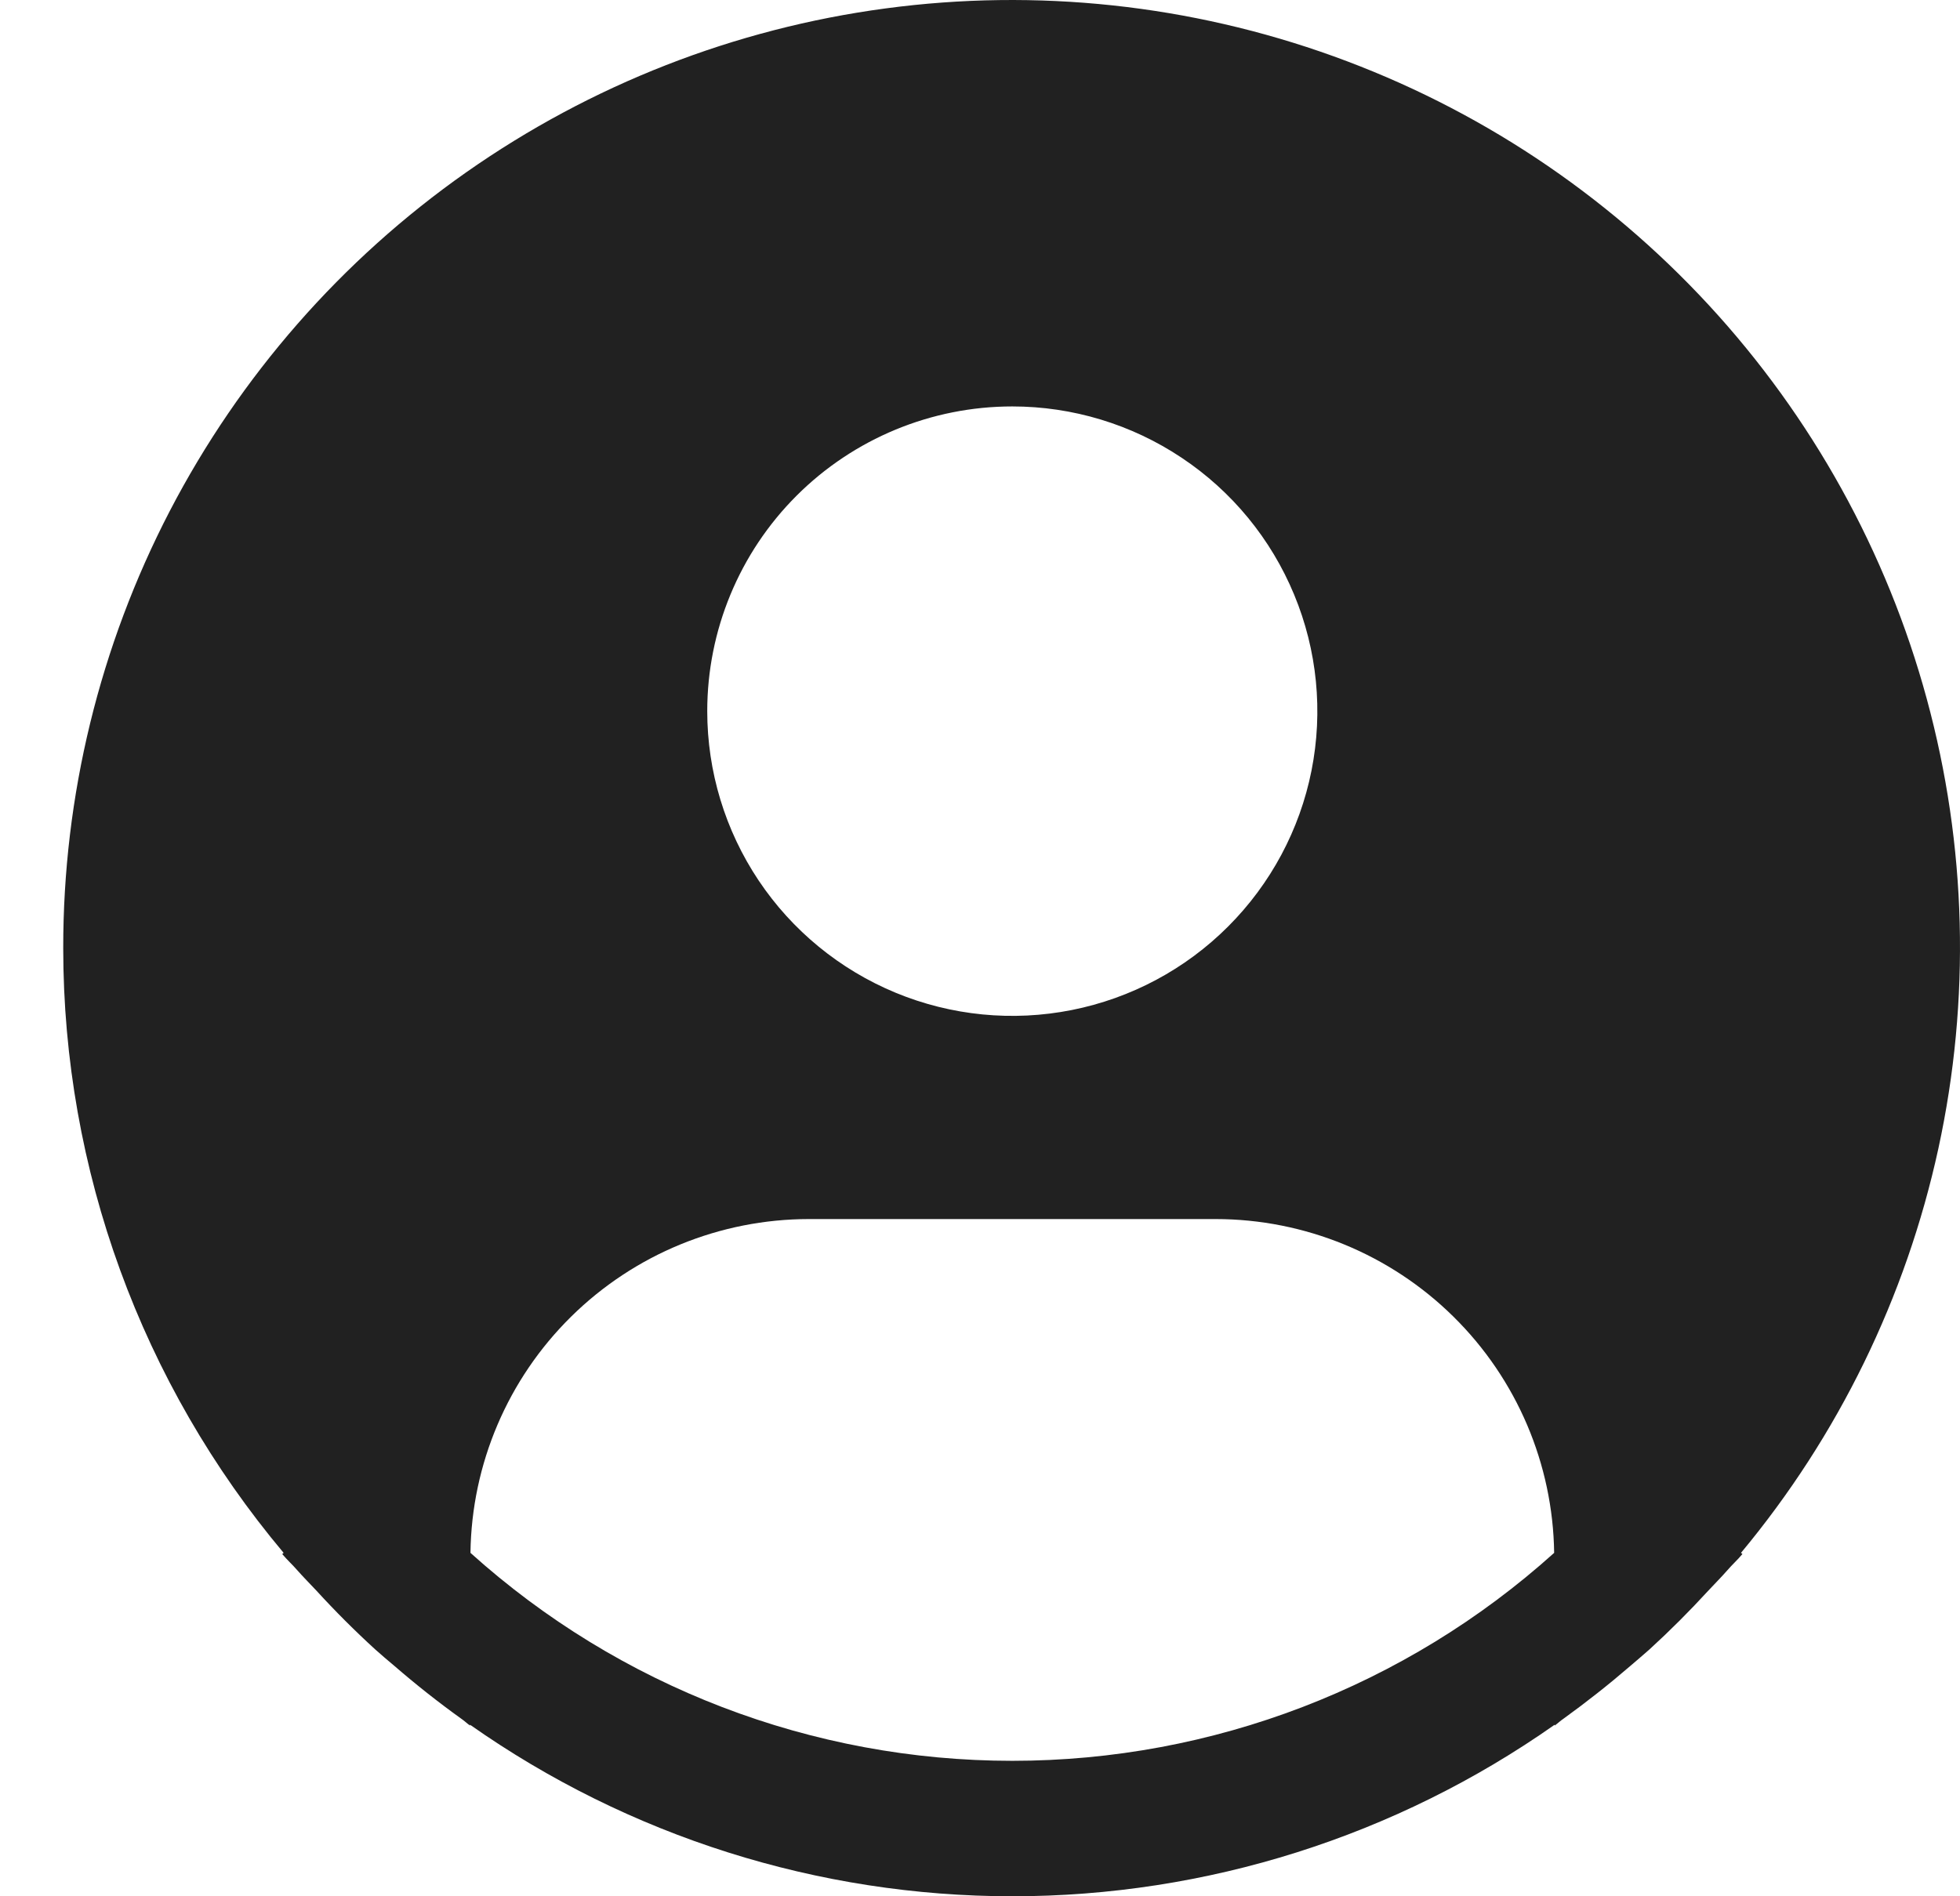 <svg width="31" height="30" viewBox="0 0 31 30" fill="none" xmlns="http://www.w3.org/2000/svg">
<path d="M27.536 24.567C29.076 22.716 30.146 20.522 30.658 18.17C31.169 15.818 31.107 13.377 30.474 11.055C29.842 8.732 28.659 6.595 27.026 4.826C25.393 3.057 23.357 1.707 21.091 0.89C18.825 0.073 16.395 -0.187 14.008 0.133C11.62 0.452 9.345 1.342 7.374 2.726C5.403 4.11 3.795 5.949 2.685 8.085C1.576 10.222 0.998 12.594 1 15.001C1.001 18.5 2.235 21.887 4.486 24.567L4.464 24.586C4.539 24.676 4.625 24.753 4.702 24.842C4.799 24.952 4.903 25.056 5.003 25.163C5.301 25.489 5.612 25.8 5.935 26.095C6.035 26.184 6.135 26.27 6.236 26.354C6.579 26.651 6.932 26.93 7.297 27.192C7.344 27.224 7.387 27.266 7.434 27.299V27.286C9.945 29.052 12.941 30 16.012 30C19.082 30 22.078 29.052 24.589 27.286V27.299C24.637 27.266 24.678 27.224 24.727 27.192C25.091 26.929 25.445 26.65 25.788 26.354C25.888 26.269 25.988 26.183 26.088 26.095C26.411 25.8 26.722 25.489 27.021 25.163C27.121 25.056 27.224 24.952 27.321 24.842C27.397 24.753 27.484 24.676 27.559 24.585L27.536 24.567ZM16.011 6.43C16.965 6.43 17.898 6.713 18.691 7.243C19.485 7.772 20.103 8.525 20.468 9.406C20.834 10.287 20.929 11.257 20.743 12.192C20.557 13.127 20.097 13.986 19.422 14.66C18.748 15.334 17.888 15.793 16.952 15.979C16.016 16.165 15.046 16.07 14.164 15.705C13.283 15.34 12.529 14.722 11.999 13.93C11.469 13.137 11.186 12.205 11.186 11.251C11.186 9.973 11.694 8.746 12.599 7.842C13.504 6.938 14.731 6.43 16.011 6.43ZM7.441 24.567C7.459 23.161 8.031 21.818 9.033 20.83C10.035 19.841 11.386 19.287 12.794 19.286H19.227C20.635 19.287 21.986 19.841 22.988 20.83C23.99 21.818 24.562 23.161 24.581 24.567C22.229 26.685 19.176 27.857 16.011 27.857C12.845 27.857 9.792 26.685 7.441 24.567Z" fill="#212121"/>
</svg>
